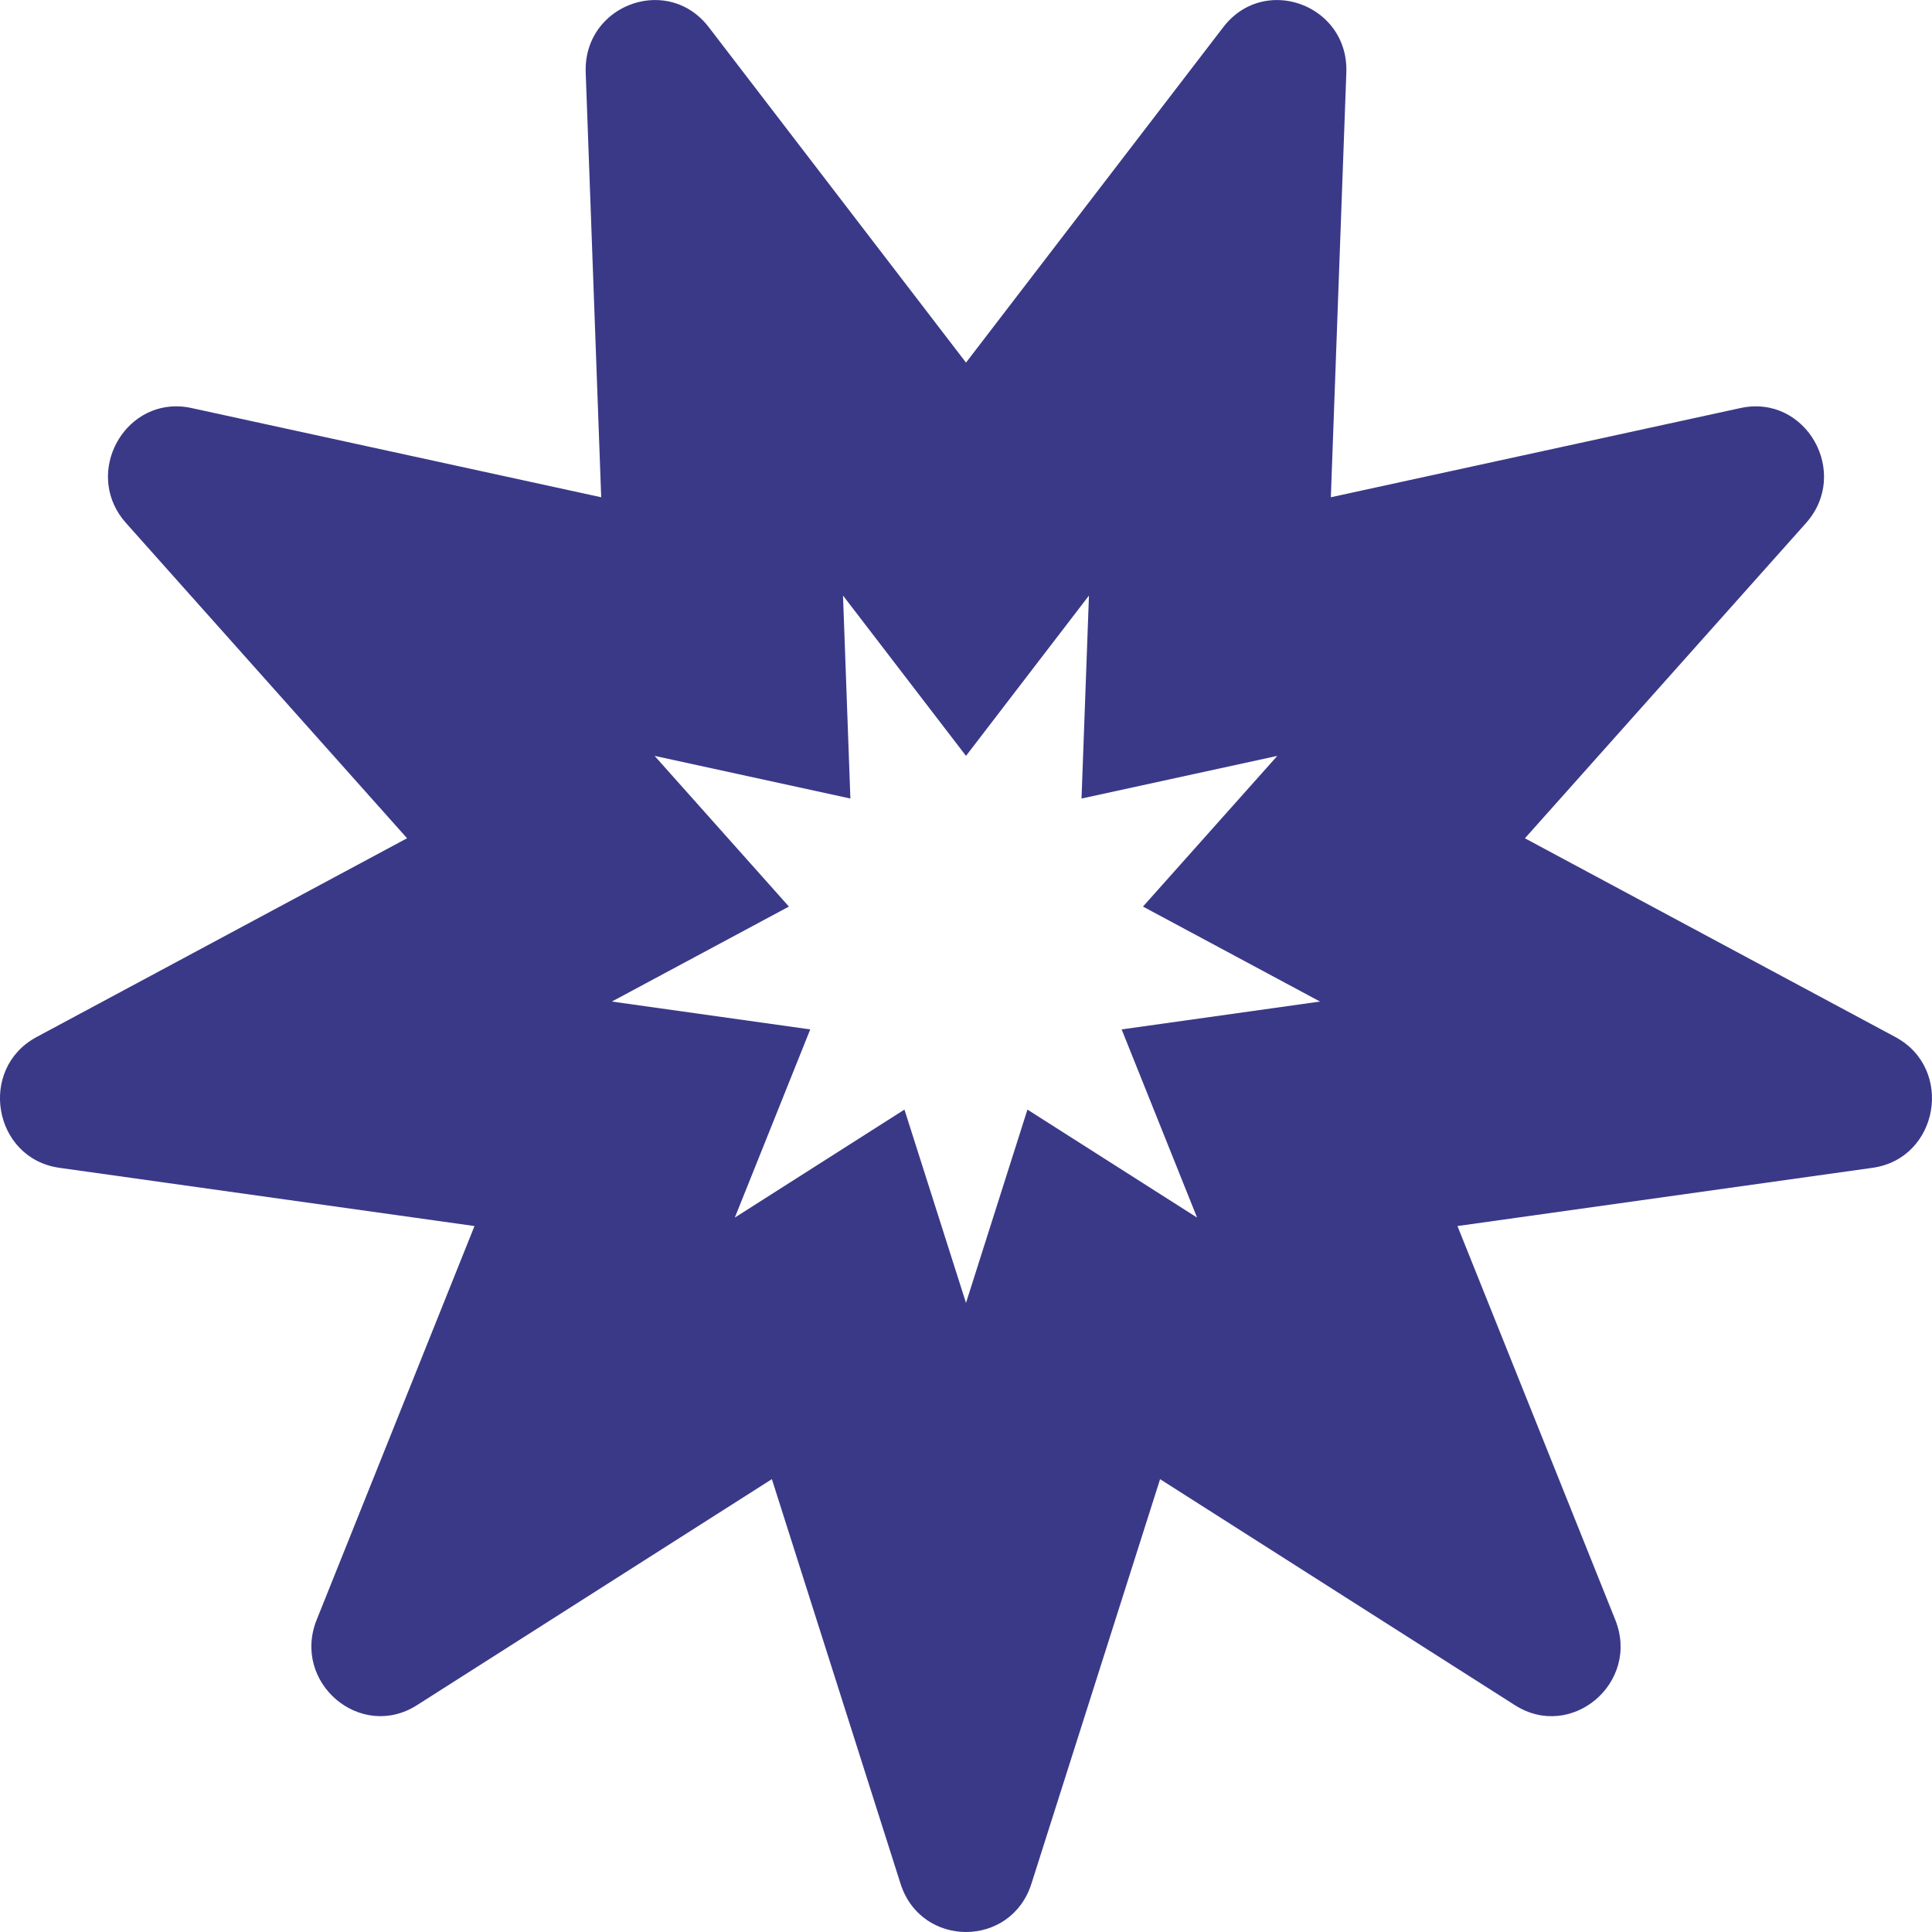<svg width="50" height="50" viewBox="0 0 50 50" fill="none" xmlns="http://www.w3.org/2000/svg">
<g clip-path="url(#clip0)">
<path d="M48.461 30.223L37.719 31.73L41.803 41.92C42.455 43.545 40.67 45.062 39.206 44.13L30.023 38.281L26.694 48.748C26.429 49.583 25.714 50 25 50C24.285 50 23.57 49.583 23.305 48.748L19.976 38.28L10.792 44.129C9.329 45.062 7.545 43.544 8.196 41.919L12.28 31.73L1.538 30.223C-0.175 29.982 -0.58 27.657 0.949 26.837L10.535 21.694L3.261 13.536C2.195 12.34 3.093 10.516 4.559 10.516C4.687 10.516 4.82 10.529 4.957 10.56L15.559 12.869L15.158 1.878C15.116 0.74 16.024 0.001 16.956 0.001C17.459 0.001 17.97 0.217 18.342 0.702L25 9.384L31.659 0.702C32.031 0.217 32.541 0.001 33.045 0.001C33.977 0.001 34.885 0.74 34.843 1.878L34.442 12.869L45.044 10.56C46.74 10.192 47.897 12.239 46.739 13.537L39.465 21.695L49.051 26.838C50.579 27.657 50.174 29.982 48.461 30.223V30.223ZM33.057 19.562L27.99 20.666L28.182 15.413L25 19.562L21.817 15.413L22.008 20.666L16.941 19.562L20.417 23.462L15.835 25.92L20.969 26.641L19.017 31.511L23.407 28.716L25 33.719L26.59 28.716L30.98 31.511L29.028 26.641L34.162 25.92L29.58 23.462L33.057 19.562Z" fill="#3A3988"/>
</g>
<defs>
<clipPath id="clip0">
<rect width="50" height="50" fill="white" transform="matrix(1 0 0 -1 0 50)"/>
</clipPath>
</defs>
</svg>
